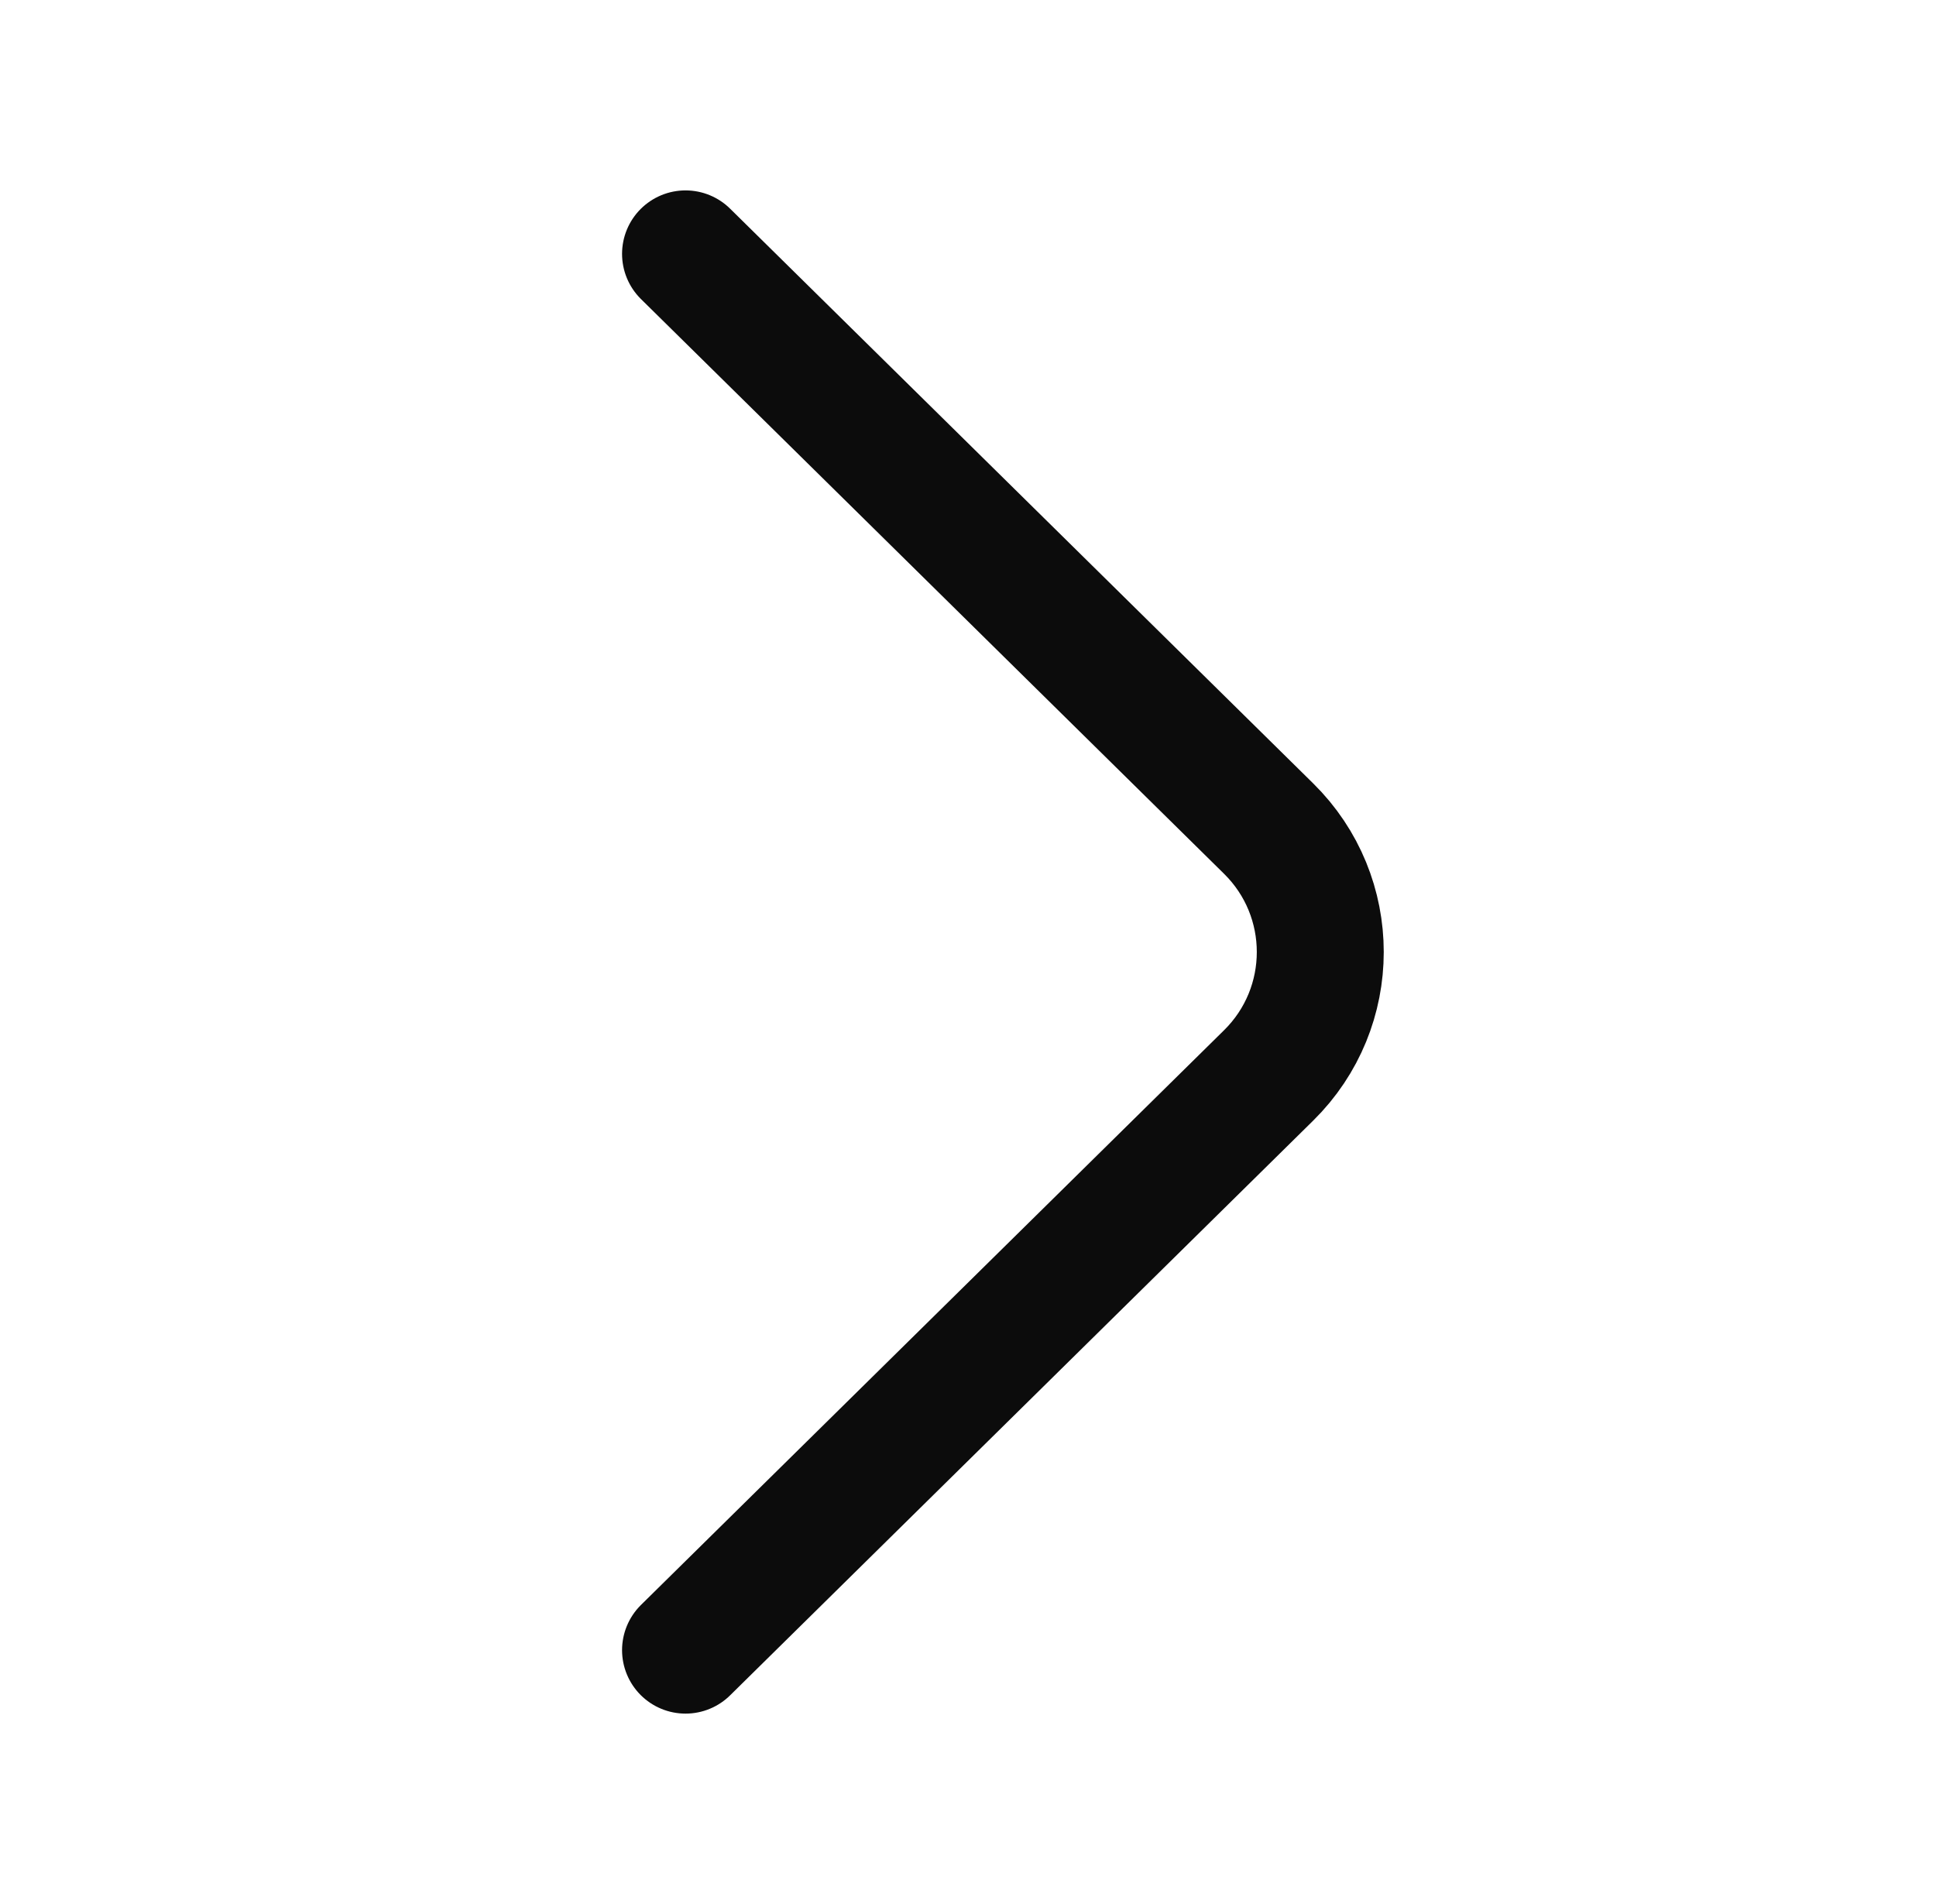 <svg width="61" height="60" viewBox="0 0 61 60" fill="none" xmlns="http://www.w3.org/2000/svg">
<path d="M21.6 52L39.972 33.889C42.142 31.75 42.142 28.25 39.972 26.111L21.6 8" stroke="#0C0C0C" stroke-width="4" stroke-miterlimit="10" stroke-linecap="round" stroke-linejoin="round"/>
</svg>
